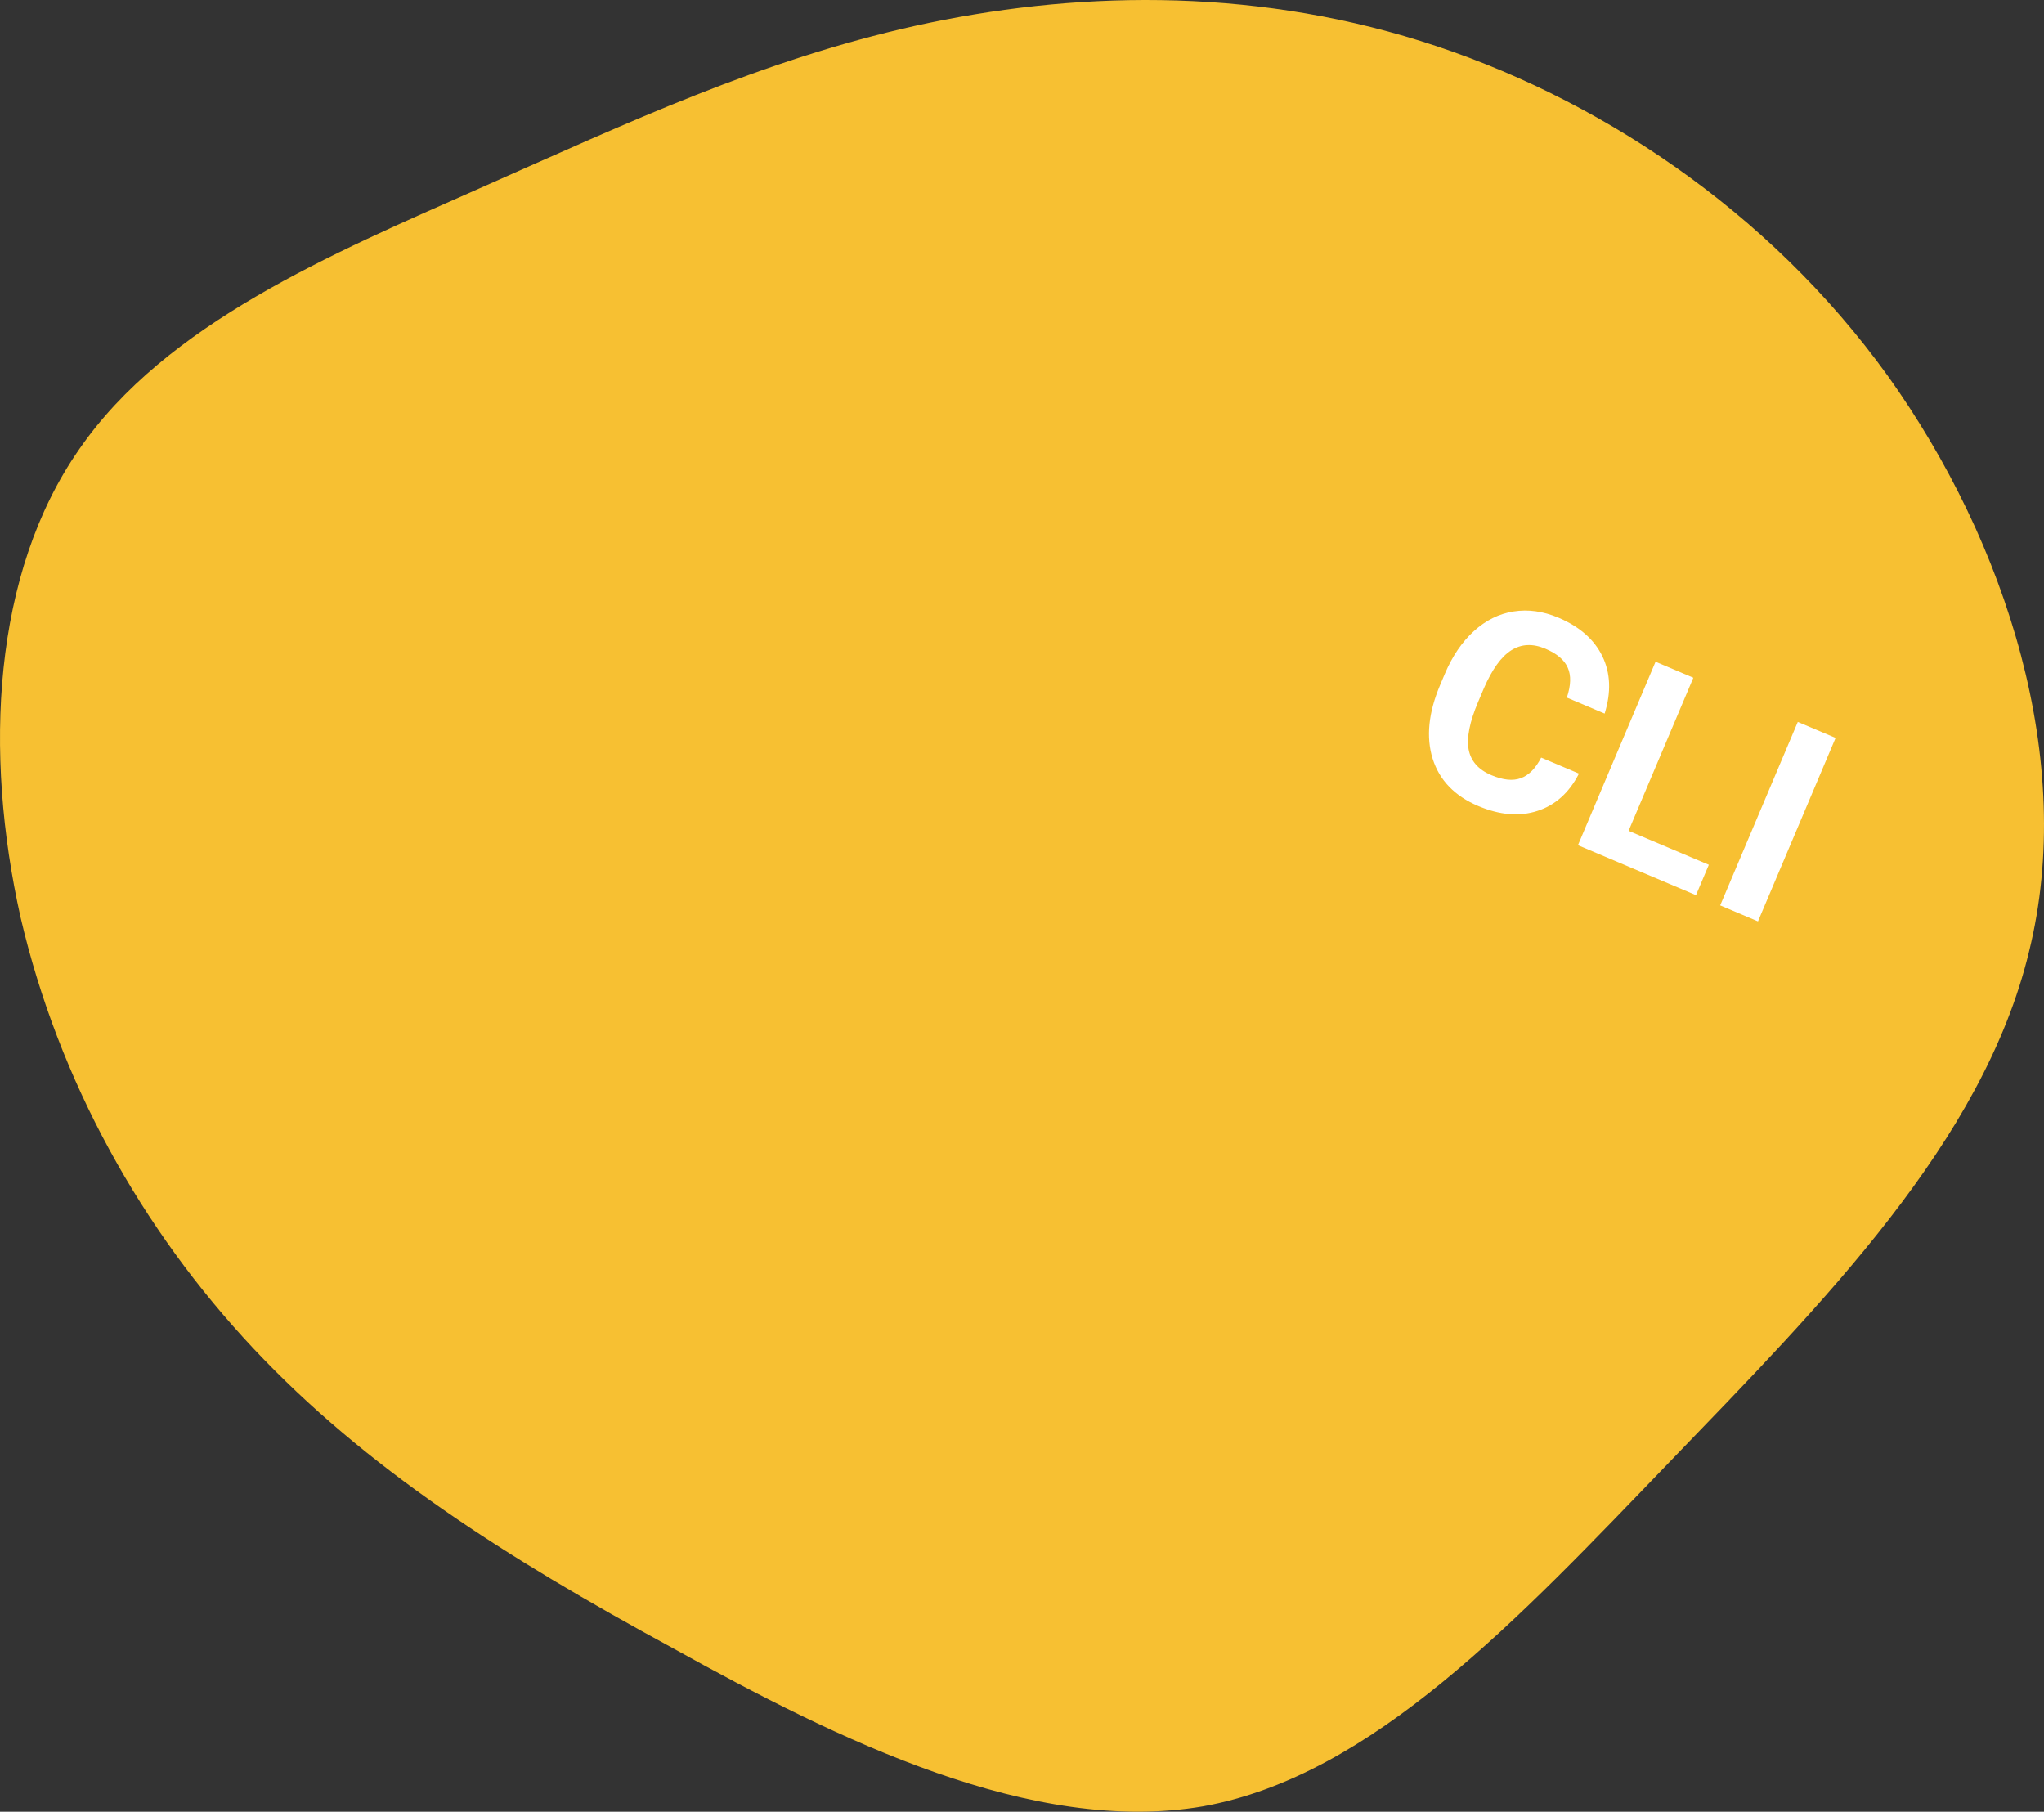 <svg width="211" height="187" viewBox="0 0 211 187" fill="none" xmlns="http://www.w3.org/2000/svg">
<rect x="0" y="0" width="211" height="187" fill="#333333" stroke="none"/>
<path d="M146.652 4.233C164.652 9.862 182.521 21.643 194.872 38.791C207.222 56.07 214.317 78.585 209.456 98.22C204.726 117.855 188.171 134.479 172.404 150.842C156.637 167.204 141.659 183.305 124.184 186.447C106.578 189.457 86.606 179.64 69.394 170.084C52.051 160.659 37.73 151.496 26.167 139.192C14.605 126.887 6.065 111.571 2.123 94.685C-1.687 77.668 -0.768 59.211 8.167 46.383C17.101 33.424 34.182 26.224 49.555 19.417C64.927 12.611 78.592 6.196 94.49 2.662C110.519 -0.872 128.651 -1.396 146.652 4.233Z" fill="#F7C032"/>
<path d="M162.995 79.849C161.985 81.824 160.552 83.109 158.696 83.704C156.848 84.302 154.814 84.132 152.594 83.192C150.166 82.165 148.599 80.541 147.893 78.321C147.199 76.095 147.455 73.556 148.662 70.703L149.152 69.545C149.922 67.725 150.921 66.256 152.15 65.14C153.379 64.024 154.743 63.349 156.242 63.114C157.755 62.875 159.3 63.089 160.878 63.757C163.063 64.681 164.576 66.011 165.416 67.746C166.256 69.482 166.332 71.452 165.646 73.655L161.744 72.005C162.165 70.742 162.197 69.712 161.838 68.917C161.492 68.116 160.721 67.463 159.524 66.956C158.224 66.406 157.05 66.462 156.004 67.123C154.969 67.779 154.029 69.084 153.183 71.036L152.577 72.467C151.712 74.513 151.387 76.139 151.603 77.345C151.827 78.554 152.607 79.441 153.942 80.006C155.148 80.516 156.161 80.622 156.981 80.326C157.815 80.024 158.518 79.314 159.093 78.198L162.995 79.849Z" fill="white" style="mix-blend-mode:multiply"/>
<path d="M168.117 85.757L176.402 89.262L175.076 92.396L162.889 87.241L170.9 68.303L174.802 69.954L168.117 85.757Z" fill="white" style="mix-blend-mode:multiply"/>
<path d="M181.475 95.103L177.573 93.453L185.584 74.515L189.486 76.166L181.475 95.103Z" fill="white" style="mix-blend-mode:multiply"/>
</svg>
